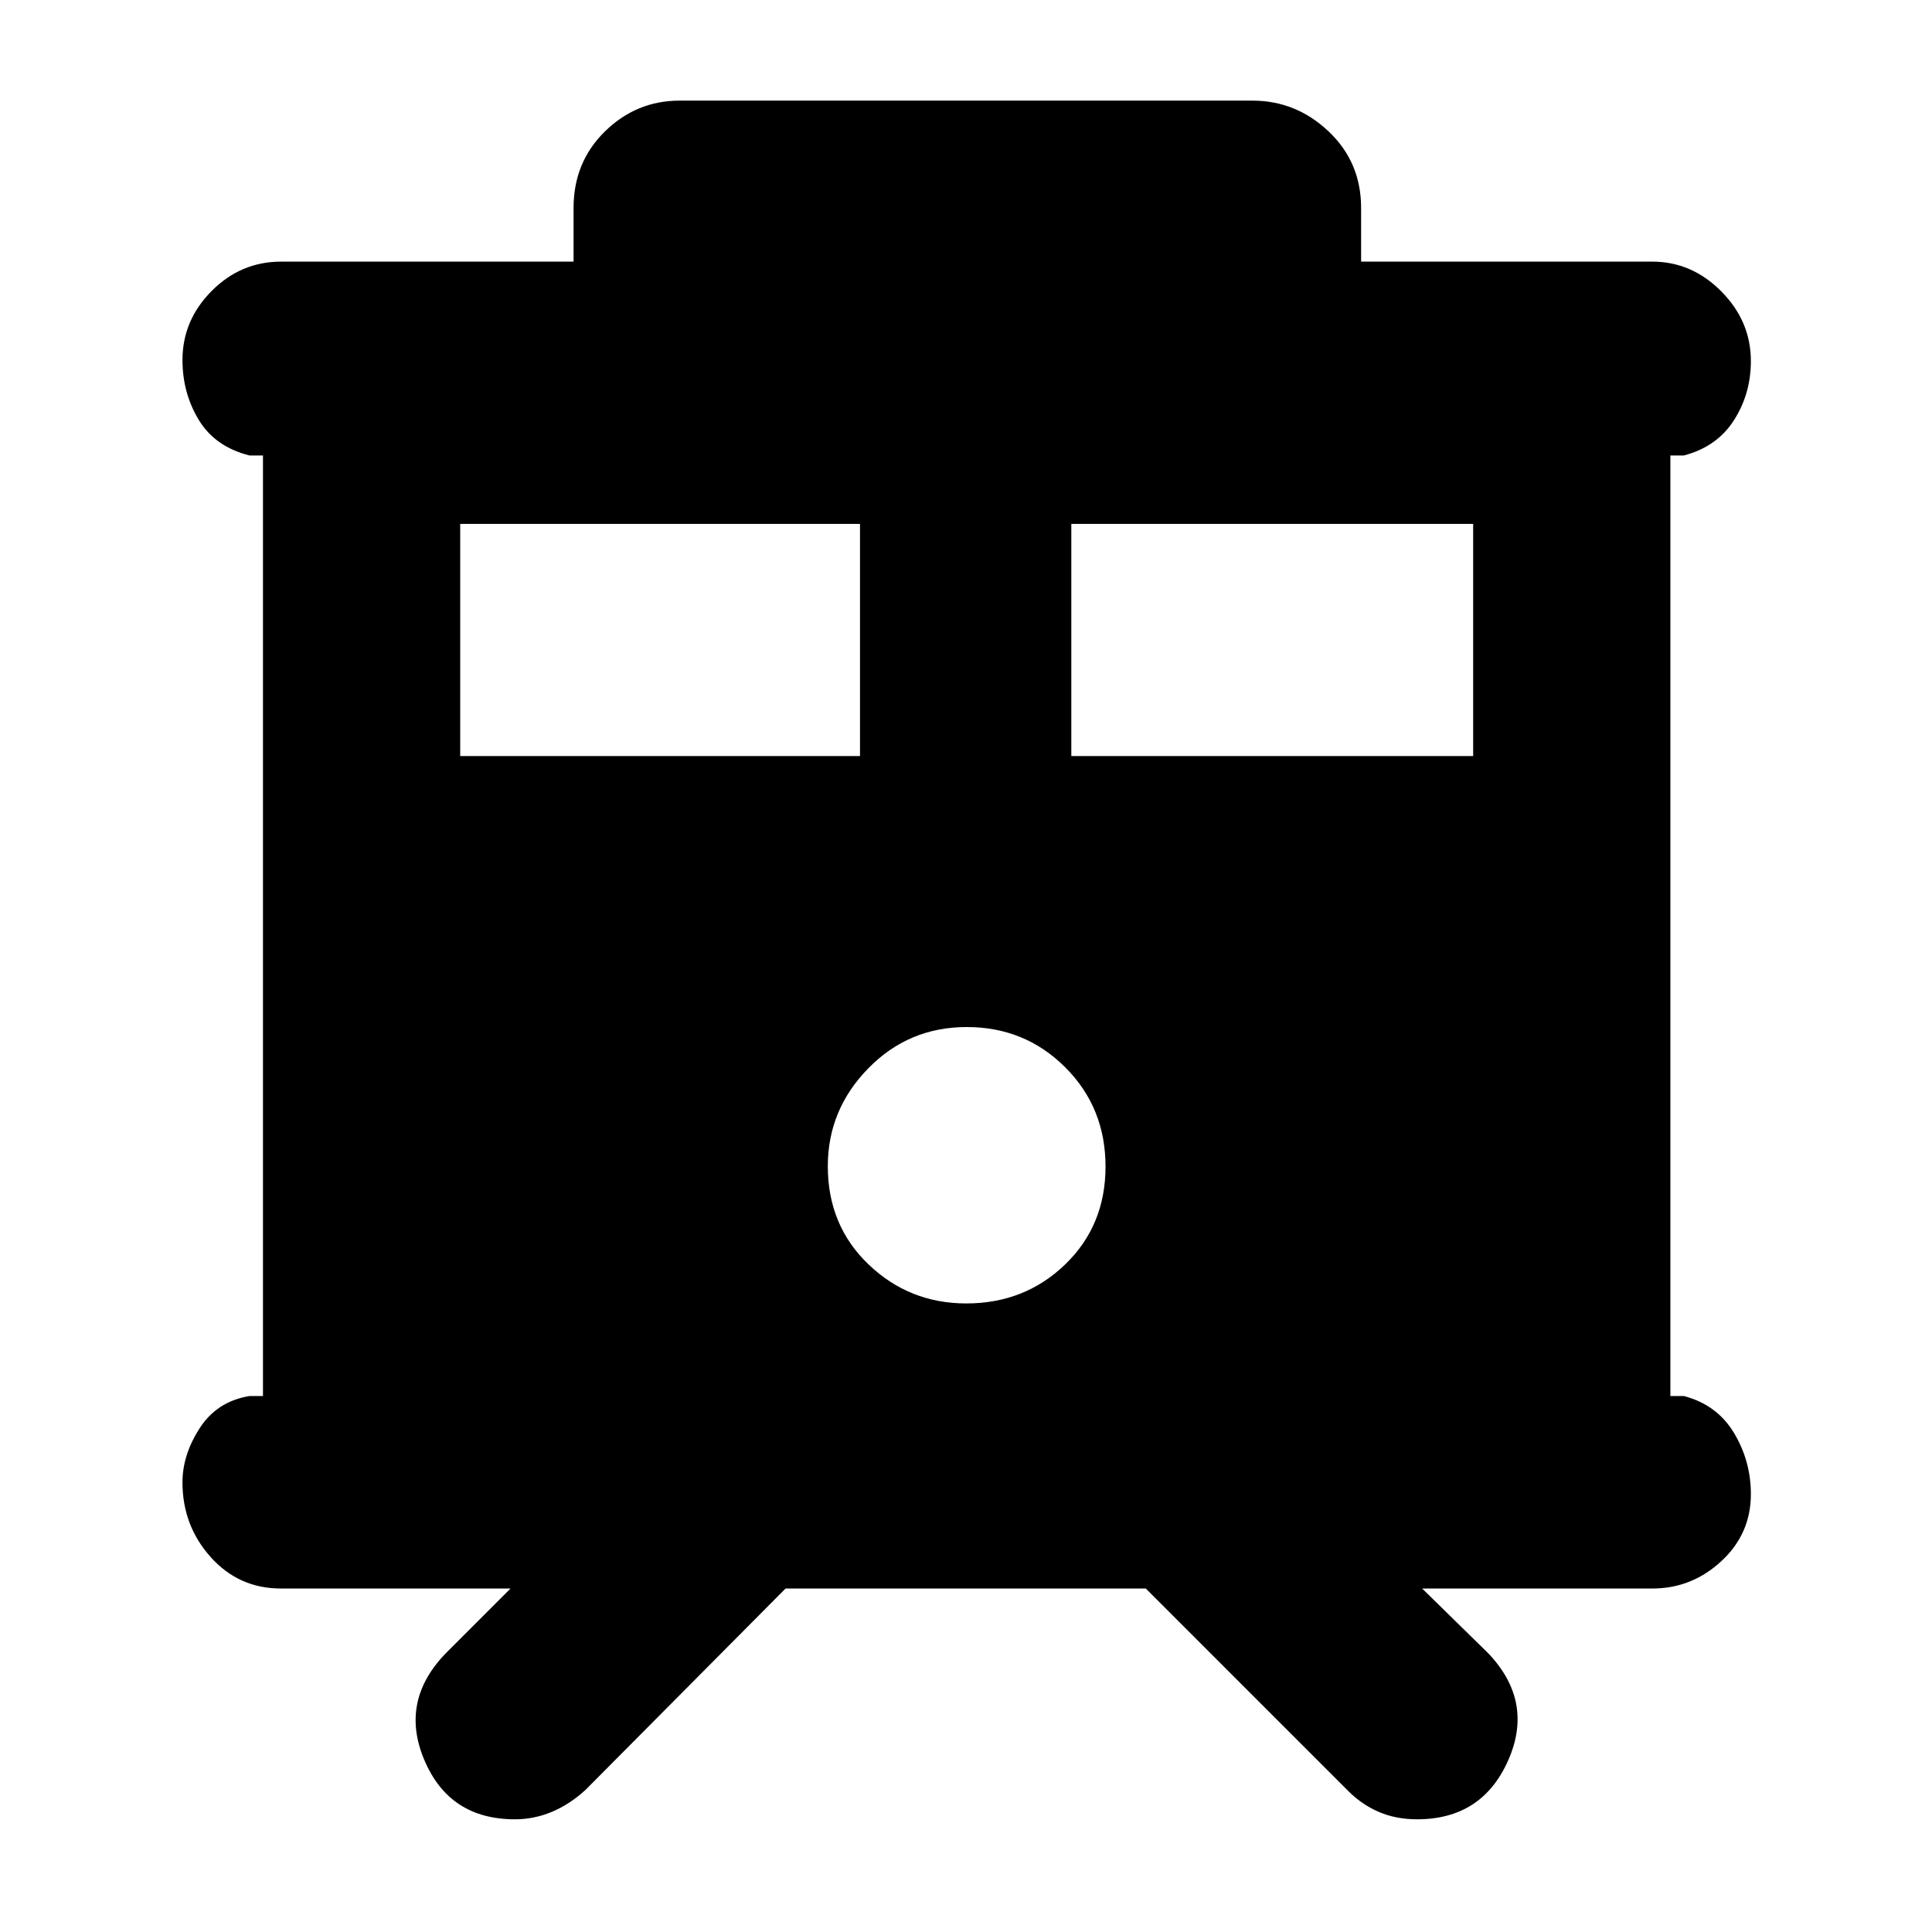 <svg xmlns="http://www.w3.org/2000/svg" height="40" viewBox="0 -960 960 960" width="40"><path d="M255.85-56q-32.66 0-45.09-29.67-12.43-29.66 11.57-53.66l31.34-31.34h-114q-21.02 0-35.01-15.65-13.99-15.65-13.99-37.13 0-13.66 8.58-26.94 8.58-13.28 24.75-15.94h6.67v-467.34H124q-17.17-4.33-25.25-17.71-8.08-13.37-8.08-29.74 0-19.7 14.49-34.29T139.67-830H285v-26.67q0-22.76 15.61-38.05Q316.22-910 337.67-910h284.66q21.65 0 37.83 15.28 16.17 15.29 16.17 38.05V-830H821q19.65 0 34.32 14.8Q870-800.39 870-780.56q0 16.23-8.42 29.39-8.41 13.17-24.91 17.5H830v467.34h6.67q16.5 4.33 24.91 18.3 8.42 13.96 8.42 30.48 0 19.7-14.68 33.29-14.67 13.59-34.32 13.59H706.67l33 32.34q22.66 24 9.69 53.16Q736.39-56 704.14-56q-10.47 0-19.01-3.67-8.54-3.66-15.46-10.66L569.33-170.67h-179L290.93-70.6q-7.97 7.27-16.78 10.93-8.81 3.67-18.3 3.67Zm276.48-528.33H732v-115.34H532.33v115.34Zm-303.66 0h198.66v-115.34H228.67v115.34Zm251.49 272q29.01 0 49.09-19.36 20.08-19.35 20.08-48.66 0-29.32-20.04-49.32t-48.92-20q-28.87 0-48.95 20.55-20.09 20.54-20.09 48.61 0 29.43 20.24 48.8 20.24 19.38 48.59 19.38Z"/></svg>